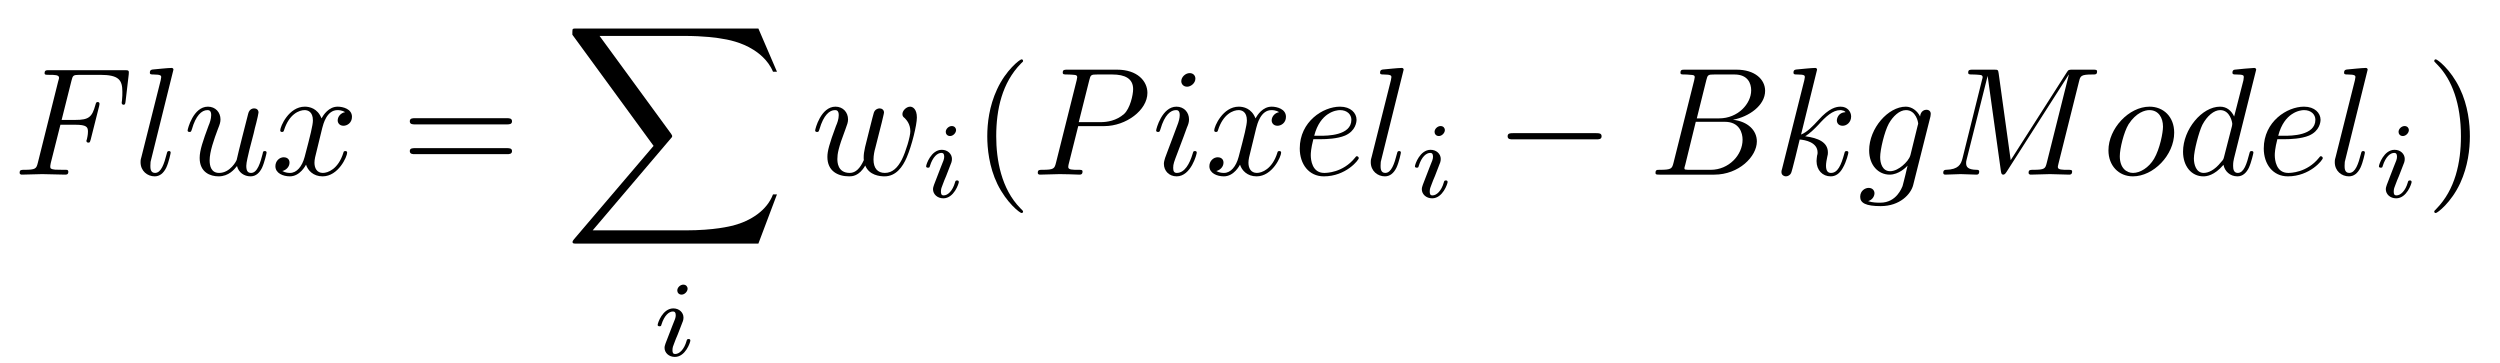 <?xml version="1.0" encoding="UTF-8"?>
<svg xmlns="http://www.w3.org/2000/svg" xmlns:xlink="http://www.w3.org/1999/xlink" width="227pt" height="33pt" viewBox="0 0 227 33" version="1.1">
<defs>
<g>
<symbol overflow="visible" id="glyph0-0">
<path style="stroke:none;" d=""/>
</symbol>
<symbol overflow="visible" id="glyph0-1">
<path style="stroke:none;" d="M 4.234 -4.531 L 5.578 -4.531 C 6.625 -4.531 6.734 -4.312 6.734 -3.906 C 6.734 -3.812 6.734 -3.641 6.641 -3.219 C 6.609 -3.156 6.594 -3.094 6.594 -3.062 C 6.594 -2.953 6.688 -2.906 6.766 -2.906 C 6.906 -2.906 6.906 -2.938 6.984 -3.188 L 7.75 -6.219 C 7.781 -6.375 7.781 -6.406 7.781 -6.453 C 7.781 -6.469 7.766 -6.594 7.625 -6.594 C 7.484 -6.594 7.469 -6.531 7.406 -6.312 C 7.109 -5.219 6.797 -4.969 5.609 -4.969 L 4.344 -4.969 L 5.234 -8.516 C 5.359 -9 5.375 -9.062 5.984 -9.062 L 7.828 -9.062 C 9.547 -9.062 9.859 -8.594 9.859 -7.516 C 9.859 -7.203 9.859 -7.141 9.828 -6.766 C 9.797 -6.578 9.797 -6.562 9.797 -6.516 C 9.797 -6.453 9.844 -6.344 9.969 -6.344 C 10.109 -6.344 10.125 -6.438 10.156 -6.703 L 10.438 -9.109 C 10.484 -9.484 10.406 -9.484 10.062 -9.484 L 3.219 -9.484 C 2.938 -9.484 2.797 -9.484 2.797 -9.203 C 2.797 -9.062 2.938 -9.062 3.188 -9.062 C 3.719 -9.062 4.109 -9.062 4.109 -8.797 C 4.109 -8.75 4.109 -8.719 4.031 -8.469 L 2.188 -1.094 C 2.047 -0.547 2.016 -0.438 0.922 -0.438 C 0.688 -0.438 0.531 -0.438 0.531 -0.172 C 0.531 0 0.703 0 0.734 0 C 1.141 0 2.172 -0.047 2.578 -0.047 C 3.047 -0.047 4.203 0 4.656 0 C 4.781 0 4.953 0 4.953 -0.266 C 4.953 -0.375 4.875 -0.406 4.875 -0.422 C 4.828 -0.438 4.797 -0.438 4.484 -0.438 C 4.172 -0.438 4.109 -0.438 3.75 -0.453 C 3.344 -0.5 3.312 -0.562 3.312 -0.734 C 3.312 -0.766 3.312 -0.844 3.359 -1.062 Z M 4.234 -4.531 "/>
</symbol>
<symbol overflow="visible" id="glyph0-2">
<path style="stroke:none;" d="M 3.594 -9.531 C 3.594 -9.547 3.594 -9.688 3.422 -9.688 C 3.094 -9.688 2.078 -9.578 1.719 -9.547 C 1.609 -9.531 1.453 -9.516 1.453 -9.25 C 1.453 -9.094 1.594 -9.094 1.797 -9.094 C 2.469 -9.094 2.484 -8.969 2.484 -8.859 L 2.438 -8.578 L 0.688 -1.609 C 0.641 -1.453 0.609 -1.359 0.609 -1.125 C 0.609 -0.328 1.234 0.156 1.891 0.156 C 2.344 0.156 2.688 -0.125 2.938 -0.625 C 3.188 -1.156 3.344 -1.969 3.344 -2 C 3.344 -2.141 3.219 -2.141 3.188 -2.141 C 3.047 -2.141 3.031 -2.078 2.984 -1.891 C 2.75 -0.984 2.484 -0.156 1.922 -0.156 C 1.5 -0.156 1.5 -0.594 1.5 -0.797 C 1.5 -1.125 1.516 -1.203 1.594 -1.469 Z M 3.594 -9.531 "/>
</symbol>
<symbol overflow="visible" id="glyph0-3">
<path style="stroke:none;" d="M 4.891 -0.781 C 5.031 -0.203 5.531 0.156 6.125 0.156 C 6.609 0.156 6.938 -0.172 7.156 -0.609 C 7.391 -1.109 7.578 -1.969 7.578 -2 C 7.578 -2.141 7.453 -2.141 7.406 -2.141 C 7.266 -2.141 7.25 -2.078 7.219 -1.891 C 7.016 -1.109 6.75 -0.156 6.172 -0.156 C 5.875 -0.156 5.734 -0.328 5.734 -0.797 C 5.734 -1.109 5.906 -1.766 6.016 -2.25 L 6.406 -3.75 C 6.453 -3.969 6.578 -4.5 6.641 -4.703 C 6.719 -5.016 6.844 -5.547 6.844 -5.641 C 6.844 -5.891 6.656 -6.016 6.453 -6.016 C 6.375 -6.016 6.016 -6 5.906 -5.531 C 5.641 -4.5 5.016 -2.062 4.859 -1.328 C 4.844 -1.266 4.281 -0.156 3.266 -0.156 C 2.547 -0.156 2.406 -0.781 2.406 -1.297 C 2.406 -2.078 2.797 -3.188 3.156 -4.141 C 3.328 -4.562 3.391 -4.766 3.391 -5.016 C 3.391 -5.656 2.938 -6.172 2.25 -6.172 C 0.922 -6.172 0.406 -4.141 0.406 -4.016 C 0.406 -3.875 0.547 -3.875 0.578 -3.875 C 0.719 -3.875 0.719 -3.906 0.797 -4.125 C 1.141 -5.344 1.672 -5.859 2.203 -5.859 C 2.328 -5.859 2.547 -5.844 2.547 -5.406 C 2.547 -5.062 2.406 -4.656 2.312 -4.453 C 1.797 -3.062 1.5 -2.203 1.5 -1.516 C 1.5 -0.203 2.469 0.156 3.219 0.156 C 4.141 0.156 4.641 -0.469 4.891 -0.781 Z M 4.891 -0.781 "/>
</symbol>
<symbol overflow="visible" id="glyph0-4">
<path style="stroke:none;" d="M 4.656 -4.219 C 4.75 -4.578 5.062 -5.859 6.047 -5.859 C 6.109 -5.859 6.453 -5.859 6.734 -5.672 C 6.344 -5.609 6.062 -5.266 6.062 -4.922 C 6.062 -4.703 6.219 -4.438 6.594 -4.438 C 6.906 -4.438 7.359 -4.688 7.359 -5.25 C 7.359 -5.969 6.531 -6.172 6.062 -6.172 C 5.25 -6.172 4.766 -5.422 4.594 -5.109 C 4.234 -6.031 3.484 -6.172 3.078 -6.172 C 1.625 -6.172 0.844 -4.375 0.844 -4.016 C 0.844 -3.875 0.984 -3.875 1 -3.875 C 1.109 -3.875 1.156 -3.906 1.188 -4.031 C 1.656 -5.516 2.578 -5.859 3.062 -5.859 C 3.328 -5.859 3.812 -5.734 3.812 -4.922 C 3.812 -4.5 3.578 -3.562 3.062 -1.609 C 2.828 -0.734 2.344 -0.156 1.734 -0.156 C 1.641 -0.156 1.328 -0.156 1.031 -0.328 C 1.375 -0.406 1.688 -0.703 1.688 -1.094 C 1.688 -1.469 1.375 -1.578 1.172 -1.578 C 0.75 -1.578 0.406 -1.219 0.406 -0.766 C 0.406 -0.125 1.109 0.156 1.719 0.156 C 2.641 0.156 3.141 -0.828 3.188 -0.906 C 3.344 -0.391 3.844 0.156 4.688 0.156 C 6.125 0.156 6.922 -1.641 6.922 -2 C 6.922 -2.141 6.797 -2.141 6.75 -2.141 C 6.625 -2.141 6.594 -2.078 6.578 -1.984 C 6.109 -0.484 5.156 -0.156 4.719 -0.156 C 4.172 -0.156 3.953 -0.594 3.953 -1.078 C 3.953 -1.375 4.031 -1.688 4.188 -2.297 Z M 4.656 -4.219 "/>
</symbol>
<symbol overflow="visible" id="glyph0-5">
<path style="stroke:none;" d="M 6.453 -4.734 C 6.516 -5.031 6.656 -5.547 6.656 -5.641 C 6.656 -5.891 6.453 -6.016 6.25 -6.016 C 6.078 -6.016 5.828 -5.906 5.734 -5.625 C 5.688 -5.531 5.031 -2.859 4.938 -2.5 C 4.844 -2.078 4.812 -1.828 4.812 -1.578 C 4.812 -1.422 4.812 -1.391 4.828 -1.328 C 4.5 -0.594 4.094 -0.156 3.547 -0.156 C 2.422 -0.156 2.422 -1.188 2.422 -1.422 C 2.422 -1.875 2.5 -2.406 3.156 -4.125 C 3.312 -4.547 3.391 -4.75 3.391 -5.016 C 3.391 -5.656 2.938 -6.172 2.25 -6.172 C 0.922 -6.172 0.406 -4.141 0.406 -4.016 C 0.406 -3.875 0.547 -3.875 0.578 -3.875 C 0.719 -3.875 0.719 -3.906 0.797 -4.125 C 1.172 -5.422 1.719 -5.859 2.203 -5.859 C 2.328 -5.859 2.547 -5.844 2.547 -5.406 C 2.547 -5.047 2.406 -4.656 2.297 -4.422 C 1.688 -2.781 1.516 -2.141 1.516 -1.609 C 1.516 -0.328 2.453 0.156 3.5 0.156 C 3.734 0.156 4.391 0.156 4.953 -0.828 C 5.312 0.062 6.281 0.156 6.703 0.156 C 7.75 0.156 8.359 -0.719 8.719 -1.562 C 9.188 -2.656 9.641 -4.516 9.641 -5.188 C 9.641 -5.953 9.266 -6.172 9.031 -6.172 C 8.672 -6.172 8.328 -5.797 8.328 -5.5 C 8.328 -5.312 8.406 -5.234 8.547 -5.125 C 8.688 -4.969 9.047 -4.609 9.047 -3.938 C 9.047 -3.453 8.641 -2.094 8.281 -1.375 C 7.906 -0.641 7.422 -0.156 6.734 -0.156 C 6.078 -0.156 5.703 -0.578 5.703 -1.375 C 5.703 -1.766 5.797 -2.188 5.859 -2.391 Z M 6.453 -4.734 "/>
</symbol>
<symbol overflow="visible" id="glyph0-6">
<path style="stroke:none;" d="M 4.234 -4.406 L 6.594 -4.406 C 8.578 -4.406 10.516 -5.859 10.516 -7.422 C 10.516 -8.5 9.594 -9.531 7.766 -9.531 L 3.25 -9.531 C 2.984 -9.531 2.828 -9.531 2.828 -9.266 C 2.828 -9.094 2.953 -9.094 3.234 -9.094 C 3.422 -9.094 3.672 -9.078 3.844 -9.062 C 4.062 -9.047 4.141 -9 4.141 -8.844 C 4.141 -8.797 4.125 -8.75 4.094 -8.578 L 2.219 -1.094 C 2.078 -0.547 2.047 -0.438 0.953 -0.438 C 0.719 -0.438 0.562 -0.438 0.562 -0.172 C 0.562 0 0.719 0 0.766 0 C 1.156 0 2.156 -0.047 2.547 -0.047 C 2.828 -0.047 3.141 -0.031 3.438 -0.031 C 3.734 -0.031 4.047 0 4.344 0 C 4.438 0 4.625 0 4.625 -0.281 C 4.625 -0.438 4.5 -0.438 4.234 -0.438 C 3.719 -0.438 3.328 -0.438 3.328 -0.688 C 3.328 -0.766 3.344 -0.844 3.359 -0.922 Z M 5.234 -8.562 C 5.359 -9.062 5.391 -9.094 5.984 -9.094 L 7.328 -9.094 C 8.484 -9.094 9.219 -8.719 9.219 -7.766 C 9.219 -7.219 8.938 -6.016 8.406 -5.516 C 7.703 -4.891 6.859 -4.766 6.25 -4.766 L 4.281 -4.766 Z M 5.234 -8.562 "/>
</symbol>
<symbol overflow="visible" id="glyph0-7">
<path style="stroke:none;" d="M 3.969 -8.719 C 3.969 -9 3.766 -9.219 3.453 -9.219 C 3.062 -9.219 2.688 -8.859 2.688 -8.484 C 2.688 -8.219 2.891 -7.984 3.219 -7.984 C 3.547 -7.984 3.969 -8.297 3.969 -8.719 Z M 2.906 -3.469 C 3.062 -3.875 3.062 -3.906 3.203 -4.281 C 3.328 -4.562 3.391 -4.766 3.391 -5.016 C 3.391 -5.656 2.938 -6.172 2.25 -6.172 C 0.938 -6.172 0.406 -4.141 0.406 -4.016 C 0.406 -3.875 0.547 -3.875 0.578 -3.875 C 0.719 -3.875 0.719 -3.906 0.797 -4.125 C 1.172 -5.438 1.734 -5.859 2.203 -5.859 C 2.312 -5.859 2.547 -5.859 2.547 -5.406 C 2.547 -5.125 2.453 -4.828 2.406 -4.688 C 2.281 -4.328 1.656 -2.703 1.438 -2.109 C 1.297 -1.75 1.109 -1.281 1.109 -0.984 C 1.109 -0.328 1.594 0.156 2.266 0.156 C 3.578 0.156 4.094 -1.875 4.094 -2 C 4.094 -2.141 3.969 -2.141 3.922 -2.141 C 3.781 -2.141 3.781 -2.094 3.719 -1.891 C 3.453 -1 3 -0.156 2.281 -0.156 C 2.047 -0.156 1.953 -0.297 1.953 -0.609 C 1.953 -0.969 2.031 -1.156 2.359 -2.016 Z M 2.906 -3.469 "/>
</symbol>
<symbol overflow="visible" id="glyph0-8">
<path style="stroke:none;" d="M 2.609 -3.219 C 3.016 -3.219 4.047 -3.25 4.75 -3.547 C 5.719 -3.969 5.797 -4.781 5.797 -4.984 C 5.797 -5.594 5.266 -6.172 4.297 -6.172 C 2.75 -6.172 0.641 -4.812 0.641 -2.375 C 0.641 -0.953 1.469 0.156 2.828 0.156 C 4.828 0.156 6 -1.328 6 -1.5 C 6 -1.578 5.922 -1.672 5.828 -1.672 C 5.766 -1.672 5.734 -1.641 5.656 -1.531 C 4.547 -0.156 3.031 -0.156 2.859 -0.156 C 1.766 -0.156 1.641 -1.328 1.641 -1.766 C 1.641 -1.938 1.656 -2.375 1.875 -3.219 Z M 1.953 -3.531 C 2.5 -5.656 3.938 -5.859 4.297 -5.859 C 4.953 -5.859 5.328 -5.453 5.328 -4.984 C 5.328 -3.531 3.094 -3.531 2.531 -3.531 Z M 1.953 -3.531 "/>
</symbol>
<symbol overflow="visible" id="glyph0-9">
<path style="stroke:none;" d="M 2.234 -1.094 C 2.094 -0.547 2.062 -0.438 0.969 -0.438 C 0.719 -0.438 0.594 -0.438 0.594 -0.156 C 0.594 0 0.719 0 0.969 0 L 5.938 0 C 8.156 0 9.797 -1.641 9.797 -3.016 C 9.797 -4.016 8.984 -4.828 7.625 -4.984 C 9.078 -5.25 10.547 -6.281 10.547 -7.609 C 10.547 -8.641 9.625 -9.531 7.953 -9.531 L 3.266 -9.531 C 3 -9.531 2.859 -9.531 2.859 -9.25 C 2.859 -9.094 2.984 -9.094 3.25 -9.094 C 3.281 -9.094 3.547 -9.094 3.781 -9.062 C 4.031 -9.047 4.156 -9.031 4.156 -8.844 C 4.156 -8.797 4.141 -8.75 4.109 -8.578 Z M 4.344 -5.109 L 5.203 -8.562 C 5.328 -9.062 5.359 -9.094 5.953 -9.094 L 7.766 -9.094 C 8.984 -9.094 9.281 -8.281 9.281 -7.656 C 9.281 -6.438 8.078 -5.109 6.375 -5.109 Z M 3.719 -0.438 C 3.516 -0.438 3.484 -0.438 3.406 -0.453 C 3.266 -0.453 3.219 -0.469 3.219 -0.594 C 3.219 -0.625 3.219 -0.656 3.297 -0.906 L 4.25 -4.797 L 6.891 -4.797 C 8.234 -4.797 8.5 -3.766 8.5 -3.172 C 8.5 -1.781 7.25 -0.438 5.609 -0.438 Z M 3.719 -0.438 "/>
</symbol>
<symbol overflow="visible" id="glyph0-10">
<path style="stroke:none;" d="M 4 -9.531 C 4 -9.547 4 -9.688 3.828 -9.688 C 3.5 -9.688 2.484 -9.578 2.125 -9.547 C 2.016 -9.531 1.859 -9.516 1.859 -9.266 C 1.859 -9.094 1.984 -9.094 2.188 -9.094 C 2.859 -9.094 2.891 -9 2.891 -8.859 L 2.844 -8.578 L 0.828 -0.547 C 0.766 -0.344 0.766 -0.328 0.766 -0.234 C 0.766 0.078 1.047 0.156 1.172 0.156 C 1.359 0.156 1.562 0.031 1.641 -0.141 C 1.719 -0.266 2.344 -2.844 2.422 -3.188 C 2.906 -3.156 4.047 -2.938 4.047 -2.016 C 4.047 -1.906 4.047 -1.859 4 -1.719 C 3.984 -1.547 3.953 -1.375 3.953 -1.234 C 3.953 -0.406 4.5 0.156 5.234 0.156 C 5.656 0.156 6.031 -0.062 6.328 -0.594 C 6.688 -1.203 6.844 -1.969 6.844 -2 C 6.844 -2.141 6.719 -2.141 6.672 -2.141 C 6.531 -2.141 6.516 -2.078 6.469 -1.891 C 6.188 -0.859 5.875 -0.156 5.266 -0.156 C 5 -0.156 4.812 -0.312 4.812 -0.812 C 4.812 -1.047 4.875 -1.375 4.922 -1.594 C 4.984 -1.828 4.984 -1.891 4.984 -2.016 C 4.984 -2.938 4.109 -3.328 2.922 -3.484 C 3.344 -3.734 3.797 -4.188 4.109 -4.516 C 4.781 -5.266 5.422 -5.859 6.109 -5.859 C 6.188 -5.859 6.203 -5.859 6.234 -5.844 C 6.406 -5.812 6.422 -5.812 6.531 -5.734 C 6.562 -5.719 6.562 -5.703 6.578 -5.672 C 5.922 -5.641 5.797 -5.094 5.797 -4.922 C 5.797 -4.703 5.938 -4.438 6.328 -4.438 C 6.688 -4.438 7.094 -4.75 7.094 -5.281 C 7.094 -5.703 6.766 -6.172 6.141 -6.172 C 5.75 -6.172 5.109 -6.062 4.109 -4.938 C 3.625 -4.406 3.078 -3.844 2.547 -3.641 Z M 4 -9.531 "/>
</symbol>
<symbol overflow="visible" id="glyph0-11">
<path style="stroke:none;" d="M 6.578 -5.266 C 6.578 -5.344 6.609 -5.406 6.609 -5.516 C 6.609 -5.75 6.453 -5.891 6.203 -5.891 C 6.062 -5.891 5.688 -5.797 5.641 -5.281 C 5.391 -5.797 4.891 -6.172 4.344 -6.172 C 2.75 -6.172 1.016 -4.219 1.016 -2.203 C 1.016 -0.828 1.875 0 2.875 0 C 3.703 0 4.359 -0.656 4.5 -0.812 L 4.5 -0.797 C 4.219 0.453 4.047 1.016 4.047 1.047 C 3.984 1.172 3.516 2.547 2.031 2.547 C 1.766 2.547 1.312 2.547 0.922 2.406 C 1.344 2.281 1.5 1.922 1.5 1.688 C 1.5 1.469 1.344 1.203 0.969 1.203 C 0.656 1.203 0.203 1.453 0.203 2.016 C 0.203 2.578 0.719 2.859 2.062 2.859 C 3.812 2.859 4.812 1.766 5.016 0.938 Z M 4.766 -1.781 C 4.672 -1.422 4.359 -1.078 4.047 -0.812 C 3.75 -0.562 3.328 -0.312 2.922 -0.312 C 2.219 -0.312 2.016 -1.031 2.016 -1.594 C 2.016 -2.266 2.406 -3.906 2.797 -4.625 C 3.172 -5.297 3.766 -5.859 4.359 -5.859 C 5.281 -5.859 5.469 -4.734 5.469 -4.656 C 5.469 -4.594 5.438 -4.5 5.422 -4.453 Z M 4.766 -1.781 "/>
</symbol>
<symbol overflow="visible" id="glyph0-12">
<path style="stroke:none;" d="M 12.922 -8.453 C 13.047 -8.953 13.078 -9.094 14.125 -9.094 C 14.438 -9.094 14.562 -9.094 14.562 -9.375 C 14.562 -9.531 14.422 -9.531 14.188 -9.531 L 12.344 -9.531 C 11.984 -9.531 11.969 -9.531 11.797 -9.266 L 6.719 -1.312 L 5.625 -9.203 C 5.578 -9.531 5.547 -9.531 5.188 -9.531 L 3.281 -9.531 C 3.016 -9.531 2.859 -9.531 2.859 -9.266 C 2.859 -9.094 2.984 -9.094 3.266 -9.094 C 3.453 -9.094 3.703 -9.078 3.859 -9.062 C 4.094 -9.047 4.172 -9 4.172 -8.844 C 4.172 -8.797 4.156 -8.75 4.109 -8.578 L 2.344 -1.484 C 2.203 -0.922 1.969 -0.469 0.844 -0.438 C 0.766 -0.438 0.594 -0.422 0.594 -0.172 C 0.594 -0.047 0.672 0 0.781 0 C 1.234 0 1.719 -0.047 2.172 -0.047 C 2.656 -0.047 3.156 0 3.609 0 C 3.688 0 3.859 0 3.859 -0.281 C 3.859 -0.438 3.719 -0.438 3.609 -0.438 C 2.812 -0.453 2.672 -0.719 2.672 -1.047 C 2.672 -1.141 2.672 -1.219 2.719 -1.375 L 4.625 -8.969 L 5.828 -0.328 C 5.859 -0.156 5.875 0 6.047 0 C 6.188 0 6.281 -0.156 6.344 -0.25 L 11.984 -9.078 L 12 -9.078 L 10 -1.094 C 9.859 -0.547 9.844 -0.438 8.734 -0.438 C 8.5 -0.438 8.344 -0.438 8.344 -0.172 C 8.344 0 8.516 0 8.547 0 C 8.938 0 9.891 -0.047 10.281 -0.047 C 10.859 -0.047 11.453 0 12.031 0 C 12.109 0 12.297 0 12.297 -0.281 C 12.297 -0.438 12.172 -0.438 11.906 -0.438 C 11.391 -0.438 11 -0.438 11 -0.688 C 11 -0.734 11 -0.766 11.062 -1.016 Z M 12.922 -8.453 "/>
</symbol>
<symbol overflow="visible" id="glyph0-13">
<path style="stroke:none;" d="M 6.547 -3.812 C 6.547 -5.266 5.562 -6.172 4.312 -6.172 C 2.438 -6.172 0.578 -4.188 0.578 -2.203 C 0.578 -0.828 1.5 0.156 2.797 0.156 C 4.656 0.156 6.547 -1.766 6.547 -3.812 Z M 2.812 -0.156 C 2.219 -0.156 1.609 -0.594 1.609 -1.672 C 1.609 -2.359 1.969 -3.859 2.406 -4.578 C 3.109 -5.656 3.906 -5.859 4.297 -5.859 C 5.109 -5.859 5.531 -5.188 5.531 -4.359 C 5.531 -3.812 5.25 -2.344 4.719 -1.438 C 4.234 -0.625 3.453 -0.156 2.812 -0.156 Z M 2.812 -0.156 "/>
</symbol>
<symbol overflow="visible" id="glyph0-14">
<path style="stroke:none;" d="M 7.203 -9.531 C 7.203 -9.547 7.203 -9.688 7.016 -9.688 C 6.812 -9.688 5.484 -9.562 5.25 -9.531 C 5.141 -9.516 5.047 -9.453 5.047 -9.266 C 5.047 -9.094 5.172 -9.094 5.391 -9.094 C 6.062 -9.094 6.078 -9 6.078 -8.859 L 6.047 -8.578 L 5.203 -5.281 C 4.953 -5.797 4.547 -6.172 3.922 -6.172 C 2.281 -6.172 0.562 -4.109 0.562 -2.078 C 0.562 -0.766 1.328 0.156 2.406 0.156 C 2.688 0.156 3.391 0.094 4.234 -0.891 C 4.344 -0.312 4.828 0.156 5.5 0.156 C 5.984 0.156 6.312 -0.172 6.531 -0.609 C 6.766 -1.109 6.953 -1.969 6.953 -2 C 6.953 -2.141 6.828 -2.141 6.781 -2.141 C 6.641 -2.141 6.625 -2.078 6.578 -1.891 C 6.344 -0.984 6.094 -0.156 5.531 -0.156 C 5.156 -0.156 5.109 -0.516 5.109 -0.797 C 5.109 -1.125 5.141 -1.234 5.188 -1.469 Z M 4.297 -1.656 C 4.234 -1.406 4.234 -1.375 4.016 -1.141 C 3.406 -0.375 2.828 -0.156 2.438 -0.156 C 1.75 -0.156 1.547 -0.922 1.547 -1.469 C 1.547 -2.156 2 -3.875 2.312 -4.516 C 2.75 -5.344 3.375 -5.859 3.938 -5.859 C 4.844 -5.859 5.031 -4.719 5.031 -4.625 C 5.031 -4.547 5.016 -4.469 5 -4.391 Z M 4.297 -1.656 "/>
</symbol>
<symbol overflow="visible" id="glyph1-0">
<path style="stroke:none;" d=""/>
</symbol>
<symbol overflow="visible" id="glyph1-1">
<path style="stroke:none;" d="M 9.578 -4.562 C 9.797 -4.562 10.062 -4.562 10.062 -4.844 C 10.062 -5.125 9.797 -5.125 9.594 -5.125 L 1.234 -5.125 C 1.047 -5.125 0.781 -5.125 0.781 -4.844 C 0.781 -4.562 1.047 -4.562 1.25 -4.562 Z M 9.594 -1.859 C 9.797 -1.859 10.062 -1.859 10.062 -2.141 C 10.062 -2.406 9.797 -2.406 9.578 -2.406 L 1.25 -2.406 C 1.047 -2.406 0.781 -2.406 0.781 -2.141 C 0.781 -1.859 1.047 -1.859 1.234 -1.859 Z M 9.594 -1.859 "/>
</symbol>
<symbol overflow="visible" id="glyph1-2">
<path style="stroke:none;" d="M 4.625 3.344 C 4.625 3.312 4.625 3.281 4.375 3.047 C 2.641 1.281 2.188 -1.359 2.188 -3.484 C 2.188 -5.922 2.719 -8.344 4.438 -10.094 C 4.625 -10.25 4.625 -10.281 4.625 -10.328 C 4.625 -10.422 4.562 -10.469 4.484 -10.469 C 4.344 -10.469 3.078 -9.516 2.266 -7.75 C 1.547 -6.203 1.375 -4.656 1.375 -3.484 C 1.375 -2.406 1.531 -0.719 2.297 0.859 C 3.141 2.578 4.344 3.484 4.484 3.484 C 4.562 3.484 4.625 3.453 4.625 3.344 Z M 4.625 3.344 "/>
</symbol>
<symbol overflow="visible" id="glyph1-3">
<path style="stroke:none;" d="M 4.031 -3.484 C 4.031 -4.578 3.875 -6.266 3.109 -7.844 C 2.281 -9.562 1.078 -10.469 0.938 -10.469 C 0.844 -10.469 0.797 -10.406 0.797 -10.328 C 0.797 -10.281 0.797 -10.25 1.062 -10 C 2.422 -8.625 3.219 -6.406 3.219 -3.484 C 3.219 -1.109 2.703 1.359 0.984 3.109 C 0.797 3.281 0.797 3.312 0.797 3.344 C 0.797 3.438 0.844 3.484 0.938 3.484 C 1.078 3.484 2.328 2.547 3.156 0.766 C 3.859 -0.766 4.031 -2.312 4.031 -3.484 Z M 4.031 -3.484 "/>
</symbol>
<symbol overflow="visible" id="glyph2-0">
<path style="stroke:none;" d=""/>
</symbol>
<symbol overflow="visible" id="glyph2-1">
<path style="stroke:none;" d="M 17.672 19.531 L 19.359 15.062 L 19 15.062 C 18.453 16.516 16.984 17.469 15.375 17.891 C 15.078 17.953 13.719 18.328 11.031 18.328 L 2.625 18.328 L 9.719 9.984 C 9.828 9.875 9.844 9.844 9.844 9.766 C 9.844 9.734 9.844 9.703 9.75 9.562 L 3.25 0.672 L 10.891 0.672 C 12.766 0.672 14.031 0.859 14.156 0.891 C 14.922 1 16.125 1.234 17.234 1.938 C 17.578 2.156 18.531 2.797 19 3.922 L 19.359 3.922 L 17.672 0 L 1.172 0 C 0.844 0 0.844 0.016 0.797 0.094 C 0.781 0.141 0.781 0.406 0.781 0.562 L 8.156 10.656 L 0.938 19.125 C 0.797 19.297 0.797 19.359 0.797 19.375 C 0.797 19.531 0.922 19.531 1.172 19.531 Z M 17.672 19.531 "/>
</symbol>
<symbol overflow="visible" id="glyph3-0">
<path style="stroke:none;" d=""/>
</symbol>
<symbol overflow="visible" id="glyph3-1">
<path style="stroke:none;" d="M 3.172 -6.109 C 3.172 -6.266 3.047 -6.469 2.781 -6.469 C 2.516 -6.469 2.234 -6.219 2.234 -5.938 C 2.234 -5.766 2.359 -5.562 2.625 -5.562 C 2.906 -5.562 3.172 -5.844 3.172 -6.109 Z M 1.172 -1.141 C 1.141 -1.016 1.078 -0.906 1.078 -0.734 C 1.078 -0.281 1.469 0.094 2.016 0.094 C 2.984 0.094 3.422 -1.25 3.422 -1.391 C 3.422 -1.531 3.297 -1.531 3.266 -1.531 C 3.125 -1.531 3.109 -1.469 3.078 -1.359 C 2.859 -0.578 2.422 -0.172 2.047 -0.172 C 1.844 -0.172 1.797 -0.297 1.797 -0.516 C 1.797 -0.75 1.859 -0.922 1.953 -1.141 C 2.047 -1.406 2.156 -1.672 2.266 -1.922 C 2.359 -2.156 2.703 -3.047 2.75 -3.172 C 2.781 -3.266 2.797 -3.375 2.797 -3.484 C 2.797 -3.938 2.406 -4.312 1.875 -4.312 C 0.906 -4.312 0.453 -2.984 0.453 -2.812 C 0.453 -2.688 0.594 -2.688 0.625 -2.688 C 0.766 -2.688 0.766 -2.734 0.797 -2.844 C 1.062 -3.688 1.484 -4.031 1.844 -4.031 C 2 -4.031 2.094 -3.953 2.094 -3.688 C 2.094 -3.469 2.031 -3.328 1.781 -2.719 Z M 1.172 -1.141 "/>
</symbol>
<symbol overflow="visible" id="glyph4-0">
<path style="stroke:none;" d=""/>
</symbol>
<symbol overflow="visible" id="glyph4-1">
<path style="stroke:none;" d="M 9.188 -3.203 C 9.438 -3.203 9.688 -3.203 9.688 -3.484 C 9.688 -3.766 9.438 -3.766 9.188 -3.766 L 1.641 -3.766 C 1.406 -3.766 1.156 -3.766 1.156 -3.484 C 1.156 -3.203 1.406 -3.203 1.641 -3.203 Z M 9.188 -3.203 "/>
</symbol>
</g>
</defs>
<g id="surface1">
<g style="fill:rgb(0%,0%,0%);fill-opacity:1;">
  <use xlink:href="#glyph0-1" x="1.252" y="15.857"/>
</g>
<g style="fill:rgb(0%,0%,0%);fill-opacity:1;">
  <use xlink:href="#glyph0-2" x="12.154" y="15.857"/>
</g>
<g style="fill:rgb(0%,0%,0%);fill-opacity:1;">
  <use xlink:href="#glyph0-3" x="16.629" y="15.857"/>
</g>
<g style="fill:rgb(0%,0%,0%);fill-opacity:1;">
  <use xlink:href="#glyph0-4" x="24.6" y="15.857"/>
</g>
<g style="fill:rgb(0%,0%,0%);fill-opacity:1;">
  <use xlink:href="#glyph1-1" x="36.429" y="15.857"/>
</g>
<g style="fill:rgb(0%,0%,0%);fill-opacity:1;">
  <use xlink:href="#glyph2-1" x="51.189" y="2.589"/>
</g>
<g style="fill:rgb(0%,0%,0%);fill-opacity:1;">
  <use xlink:href="#glyph3-1" x="59.263" y="32.314"/>
</g>
<g style="fill:rgb(0%,0%,0%);fill-opacity:1;">
  <use xlink:href="#glyph0-5" x="73.611" y="15.857"/>
</g>
<g style="fill:rgb(0%,0%,0%);fill-opacity:1;">
  <use xlink:href="#glyph3-1" x="83.64" y="17.914"/>
</g>
<g style="fill:rgb(0%,0%,0%);fill-opacity:1;">
  <use xlink:href="#glyph1-2" x="88.269" y="15.857"/>
</g>
<g style="fill:rgb(0%,0%,0%);fill-opacity:1;">
  <use xlink:href="#glyph0-6" x="93.669" y="15.857"/>
</g>
<g style="fill:rgb(0%,0%,0%);fill-opacity:1;">
  <use xlink:href="#glyph0-7" x="104.572" y="15.857"/>
</g>
<g style="fill:rgb(0%,0%,0%);fill-opacity:1;">
  <use xlink:href="#glyph0-4" x="109.406" y="15.857"/>
</g>
<g style="fill:rgb(0%,0%,0%);fill-opacity:1;">
  <use xlink:href="#glyph0-8" x="117.377" y="15.857"/>
</g>
<g style="fill:rgb(0%,0%,0%);fill-opacity:1;">
  <use xlink:href="#glyph0-2" x="123.857" y="15.857"/>
</g>
<g style="fill:rgb(0%,0%,0%);fill-opacity:1;">
  <use xlink:href="#glyph3-1" x="128.023" y="17.914"/>
</g>
<g style="fill:rgb(0%,0%,0%);fill-opacity:1;">
  <use xlink:href="#glyph4-1" x="135.737" y="15.857"/>
</g>
<g style="fill:rgb(0%,0%,0%);fill-opacity:1;">
  <use xlink:href="#glyph0-9" x="149.726" y="15.857"/>
</g>
<g style="fill:rgb(0%,0%,0%);fill-opacity:1;">
  <use xlink:href="#glyph0-10" x="160.989" y="15.857"/>
</g>
<g style="fill:rgb(0%,0%,0%);fill-opacity:1;">
  <use xlink:href="#glyph0-11" x="168.703" y="15.857"/>
</g>
<g style="fill:rgb(0%,0%,0%);fill-opacity:1;">
  <use xlink:href="#glyph0-12" x="175.852" y="15.857"/>
</g>
<g style="fill:rgb(0%,0%,0%);fill-opacity:1;">
  <use xlink:href="#glyph0-13" x="190.869" y="15.857"/>
</g>
<g style="fill:rgb(0%,0%,0%);fill-opacity:1;">
  <use xlink:href="#glyph0-14" x="197.658" y="15.857"/>
</g>
<g style="fill:rgb(0%,0%,0%);fill-opacity:1;">
  <use xlink:href="#glyph0-8" x="204.909" y="15.857"/>
</g>
<g style="fill:rgb(0%,0%,0%);fill-opacity:1;">
  <use xlink:href="#glyph0-2" x="211.389" y="15.857"/>
</g>
<g style="fill:rgb(0%,0%,0%);fill-opacity:1;">
  <use xlink:href="#glyph3-1" x="215.554" y="17.914"/>
</g>
<g style="fill:rgb(0%,0%,0%);fill-opacity:1;">
  <use xlink:href="#glyph1-3" x="220.234" y="15.857"/>
</g>
</g>
</svg>
